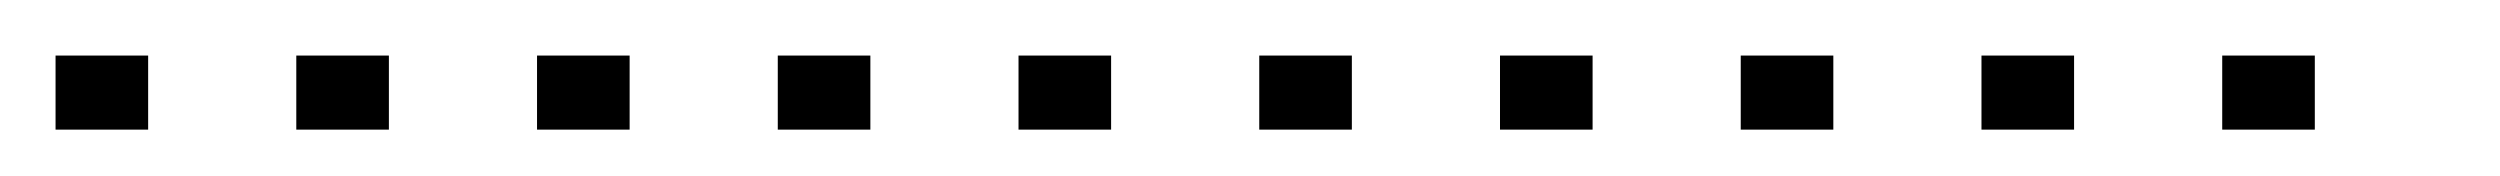 <?xml version="1.0" encoding="utf-8"?>
<!-- Generator: Adobe Illustrator 16.0.0, SVG Export Plug-In . SVG Version: 6.00 Build 0)  -->
<!DOCTYPE svg PUBLIC "-//W3C//DTD SVG 1.1//EN" "http://www.w3.org/Graphics/SVG/1.1/DTD/svg11.dtd">
<svg version="1.1" id="Layer_1" xmlns="http://www.w3.org/2000/svg" xmlns:xlink="http://www.w3.org/1999/xlink" x="0px" y="0px"
	 width="135px" height="9.5px" viewBox="0 0 135 9.5" enable-background="new 0 0 135 9.5" xml:space="preserve">
<line fill="none" stroke="#000000" stroke-width="4" stroke-miterlimit="10" stroke-dasharray="5,8" x1="3" y1="5" x2="128" y2="5"/>
</svg>
